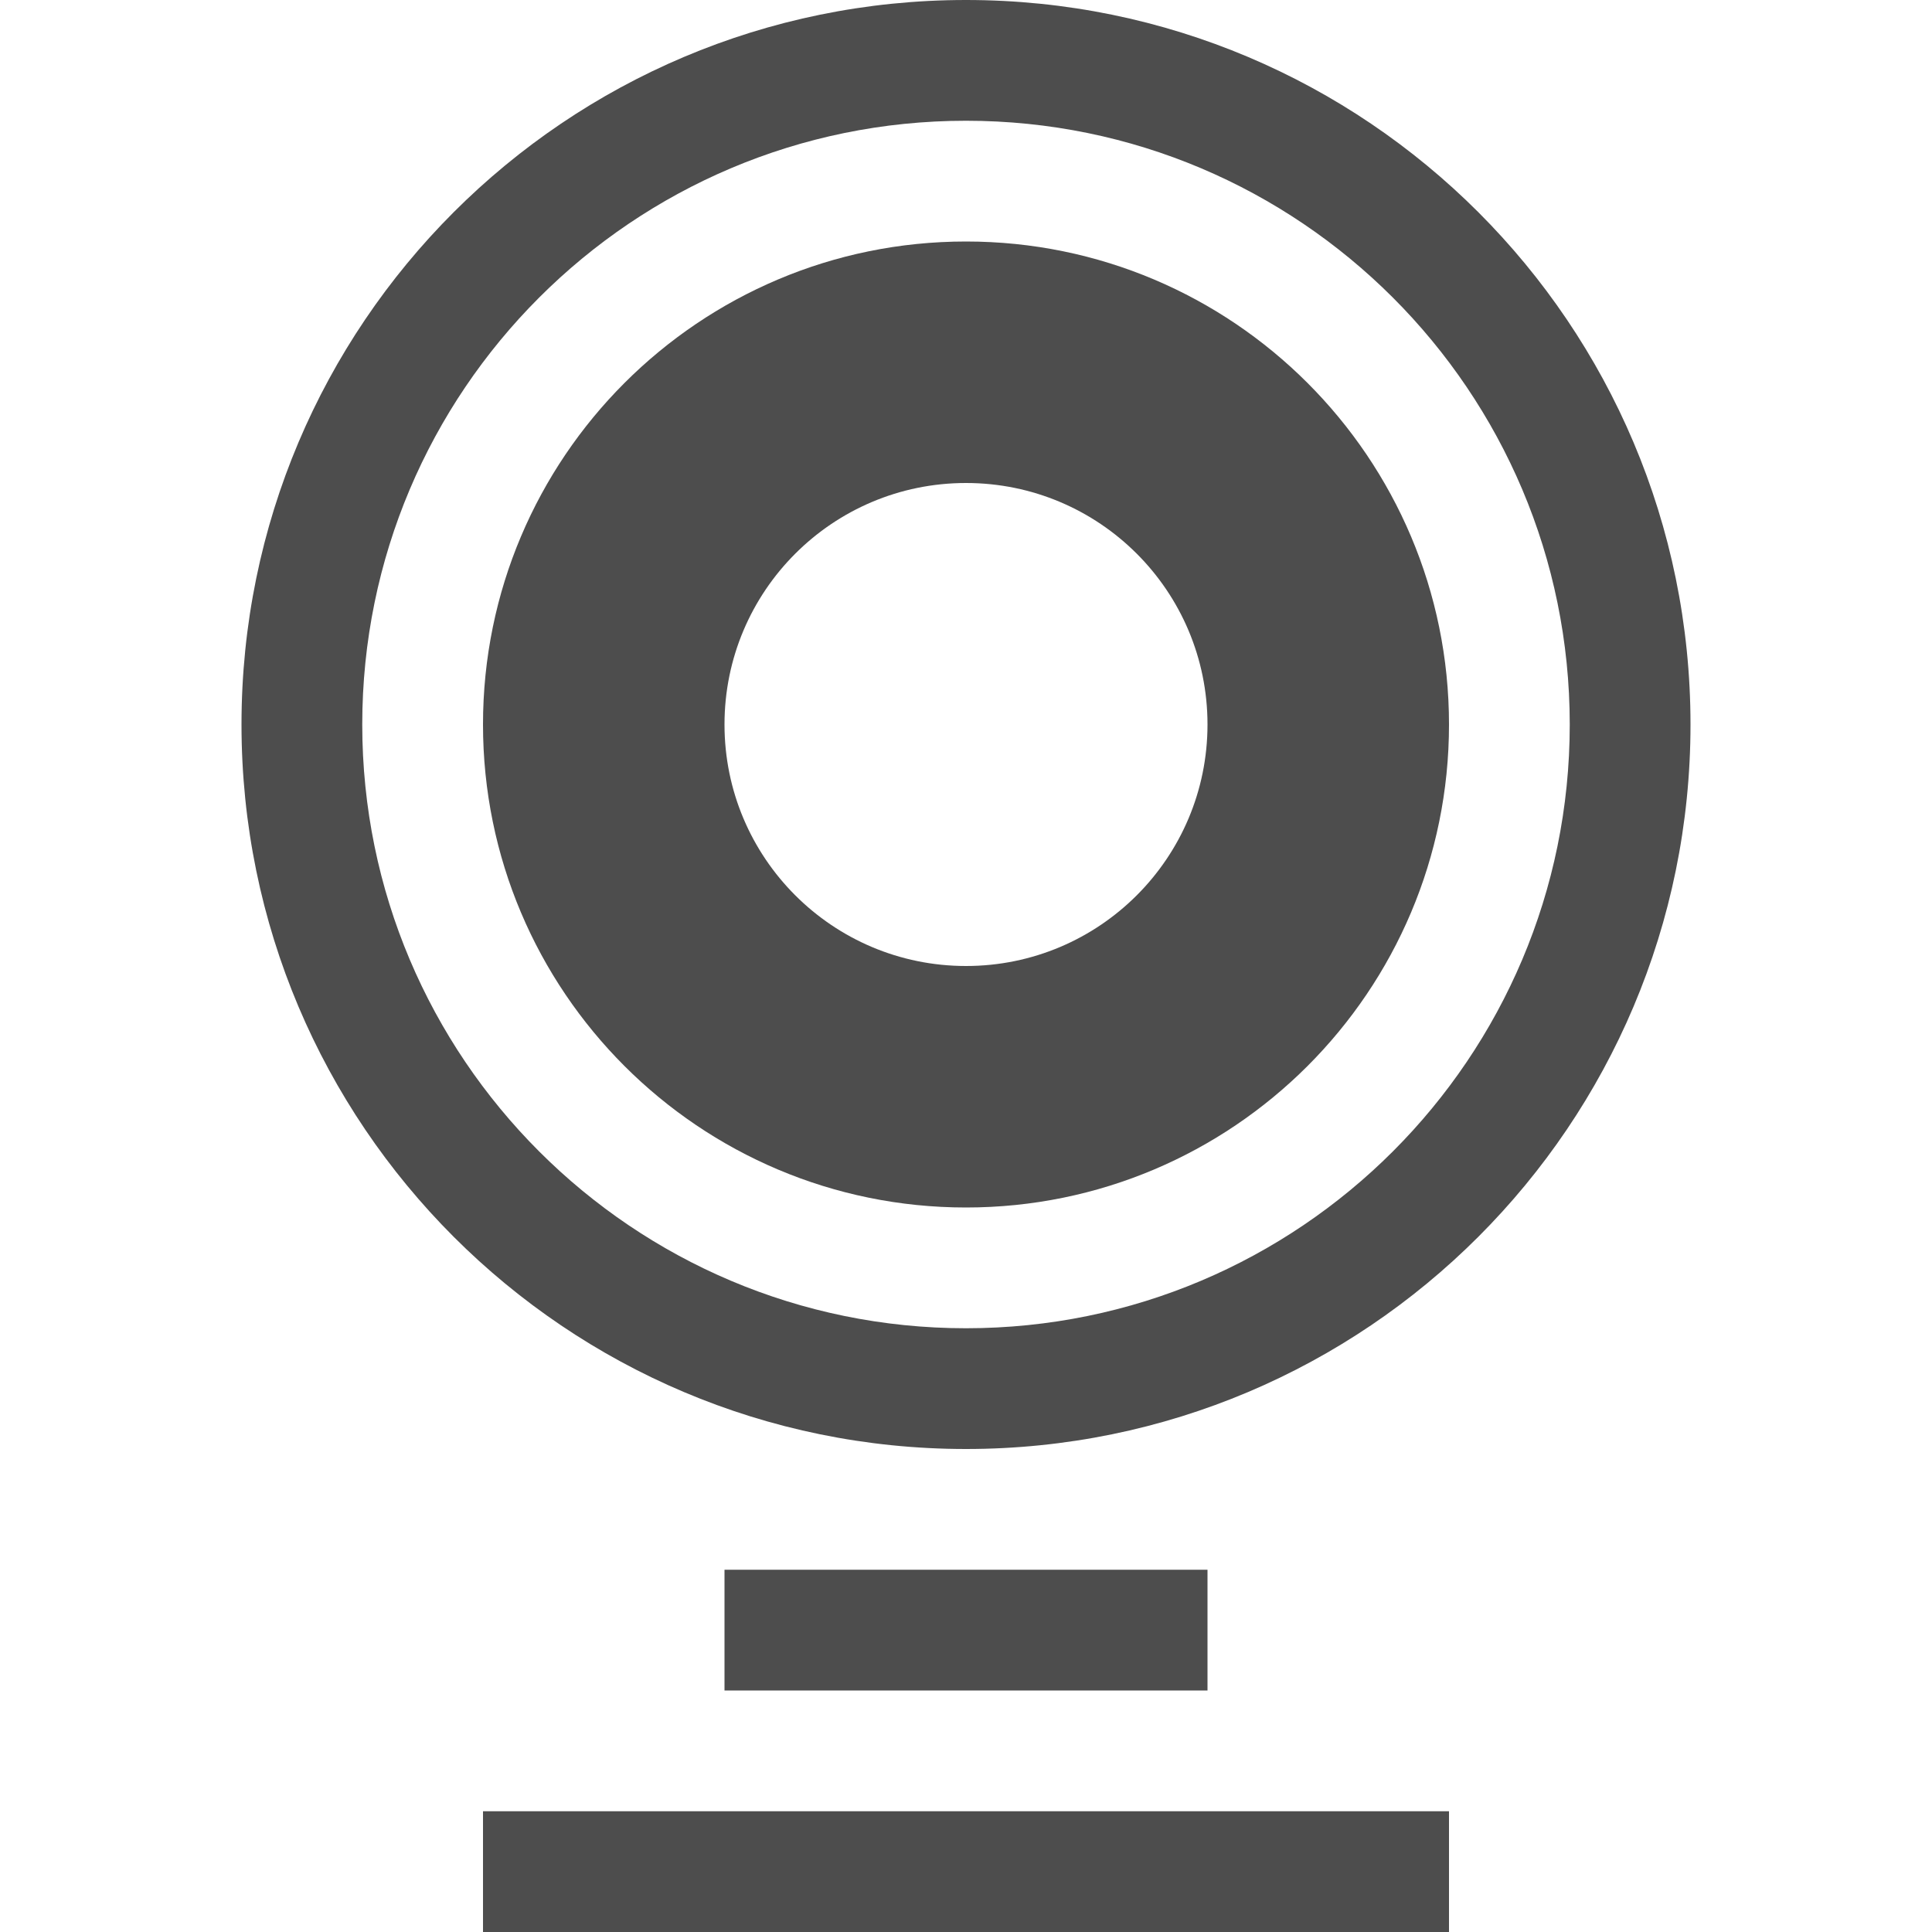 <svg xmlns="http://www.w3.org/2000/svg" width="16" viewBox="0 0 16 16" height="16">
 <path d="m 6,13 0,1 4,0 0,-1 z m -2,2 0,1 8,0 0,-1 z" fill="#4d4d4d"/>
 <path d="M 8,0 C 4.686,0 2,2.686 2,6 2,9.314 4.686,12 8,12 11.314,12 14,9.314 14,6 14,2.686 11.314,0 8,0 z m 0,1 c 2.761,0 5,2.239 5,5 0,2.761 -2.239,5 -5,5 C 5.239,11 3,8.761 3,6 3,3.239 5.239,1 8,1 z" fill="#4d4d4d"/>
 <path d="M 8 2 C 5.791 2 4 3.791 4 6 C 4 8.209 5.791 10 8 10 C 10.209 10 12 8.209 12 6 C 12 3.791 10.209 2 8 2 z M 8 4 C 9.105 4 10 4.895 10 6 C 10 7.105 9.105 8 8 8 C 6.895 8 6 7.105 6 6 C 6 4.895 6.895 4 8 4 z " fill="#4d4d4d"/>
</svg>
